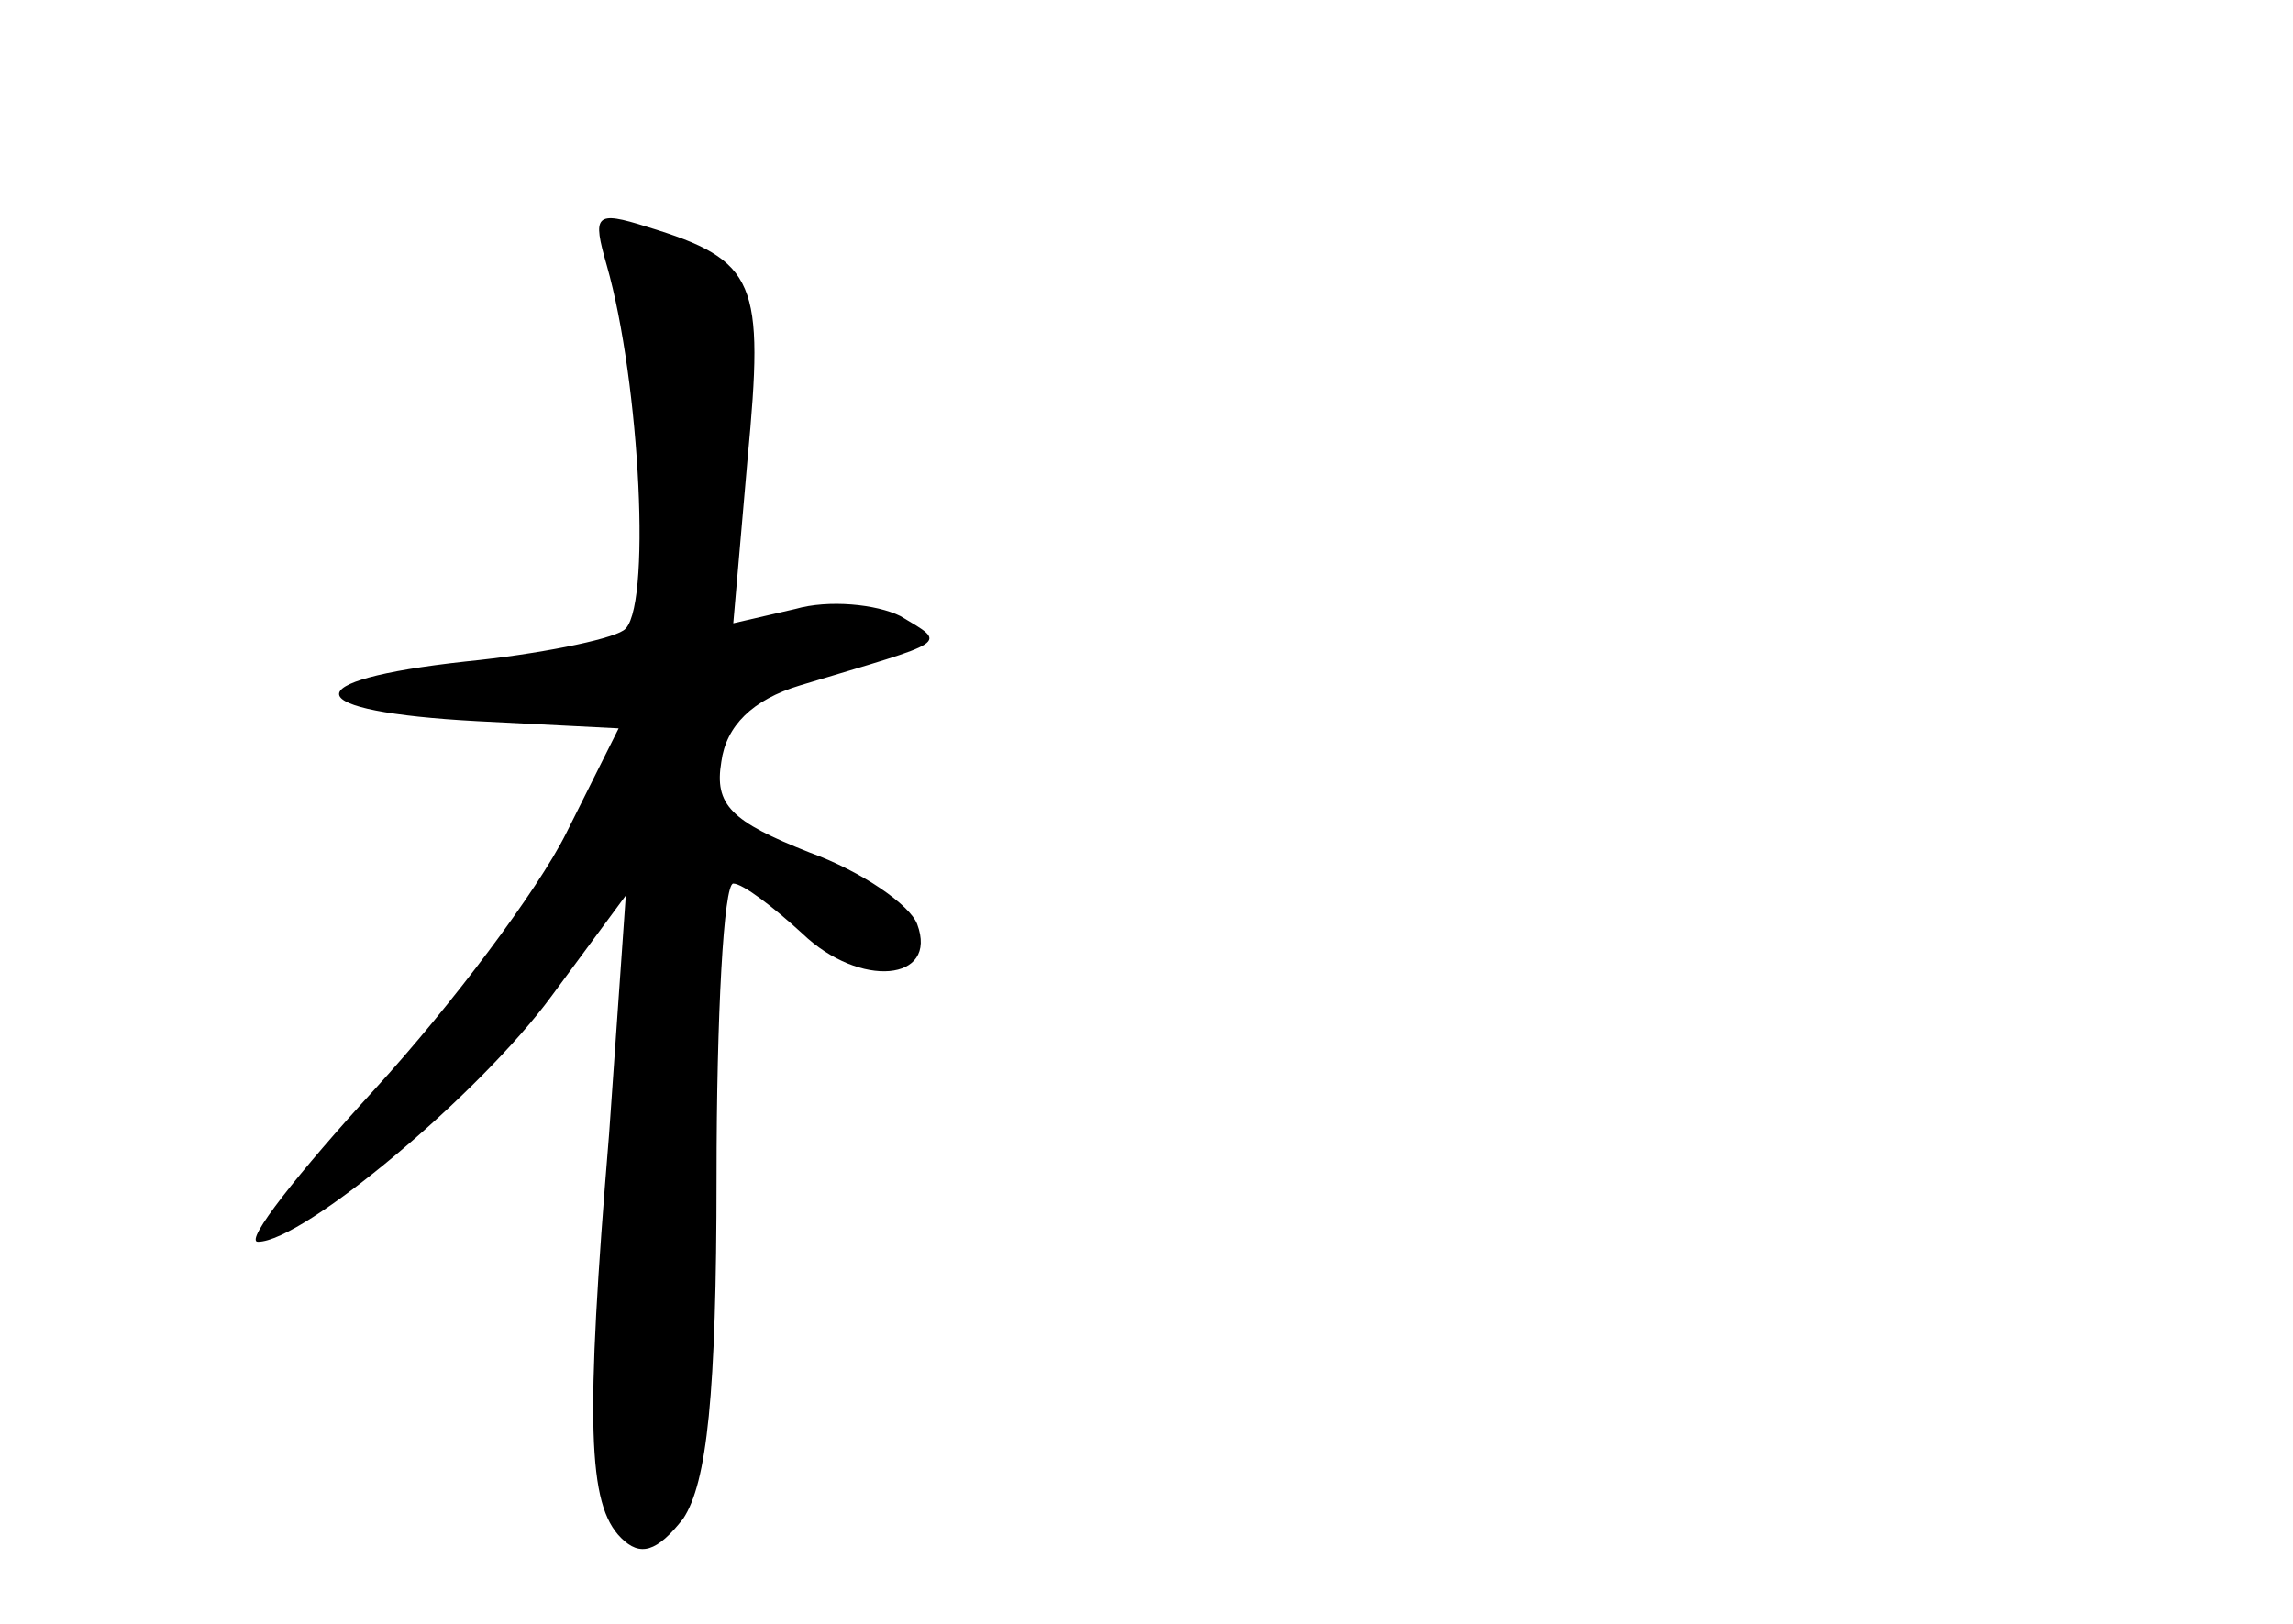 <?xml version="1.0" standalone="no"?>
<!DOCTYPE svg PUBLIC "-//W3C//DTD SVG 20010904//EN"
 "http://www.w3.org/TR/2001/REC-SVG-20010904/DTD/svg10.dtd">
<svg version="1.0" xmlns="http://www.w3.org/2000/svg"
 width="96pt" height="68pt" viewBox="0 0 96 68"
 preserveAspectRatio="xMidYMid meet">
<g transform="translate(0,68) scale(0.1,-0.1)"
fill="#000000" stroke="none">
<path d="M254 569 c14 -49 19 -146 7 -153 -6 -4 -36 -10 -66 -13 -73 -8 -70
-21 5 -25 l59 -3 -22 -44 c-12 -24 -48 -72 -80 -107 -32 -35 -55 -64 -49 -64
19 0 93 62 123 103 l31 42 -7 -100 c-10 -121 -9 -155 5 -169 8 -8 15 -6 26 8
10 15 14 52 14 143 0 68 3 123 7 123 4 0 17 -10 29 -21 24 -23 57 -20 48 4 -3
8 -23 22 -45 30 -33 13 -40 20 -37 38 2 15 13 26 33 32 63 19 62 17 42 29 -10
5 -30 7 -44 3 l-26 -6 6 69 c7 74 4 83 -42 97 -22 7 -23 5 -17 -16z"/>
</g>
</svg>

